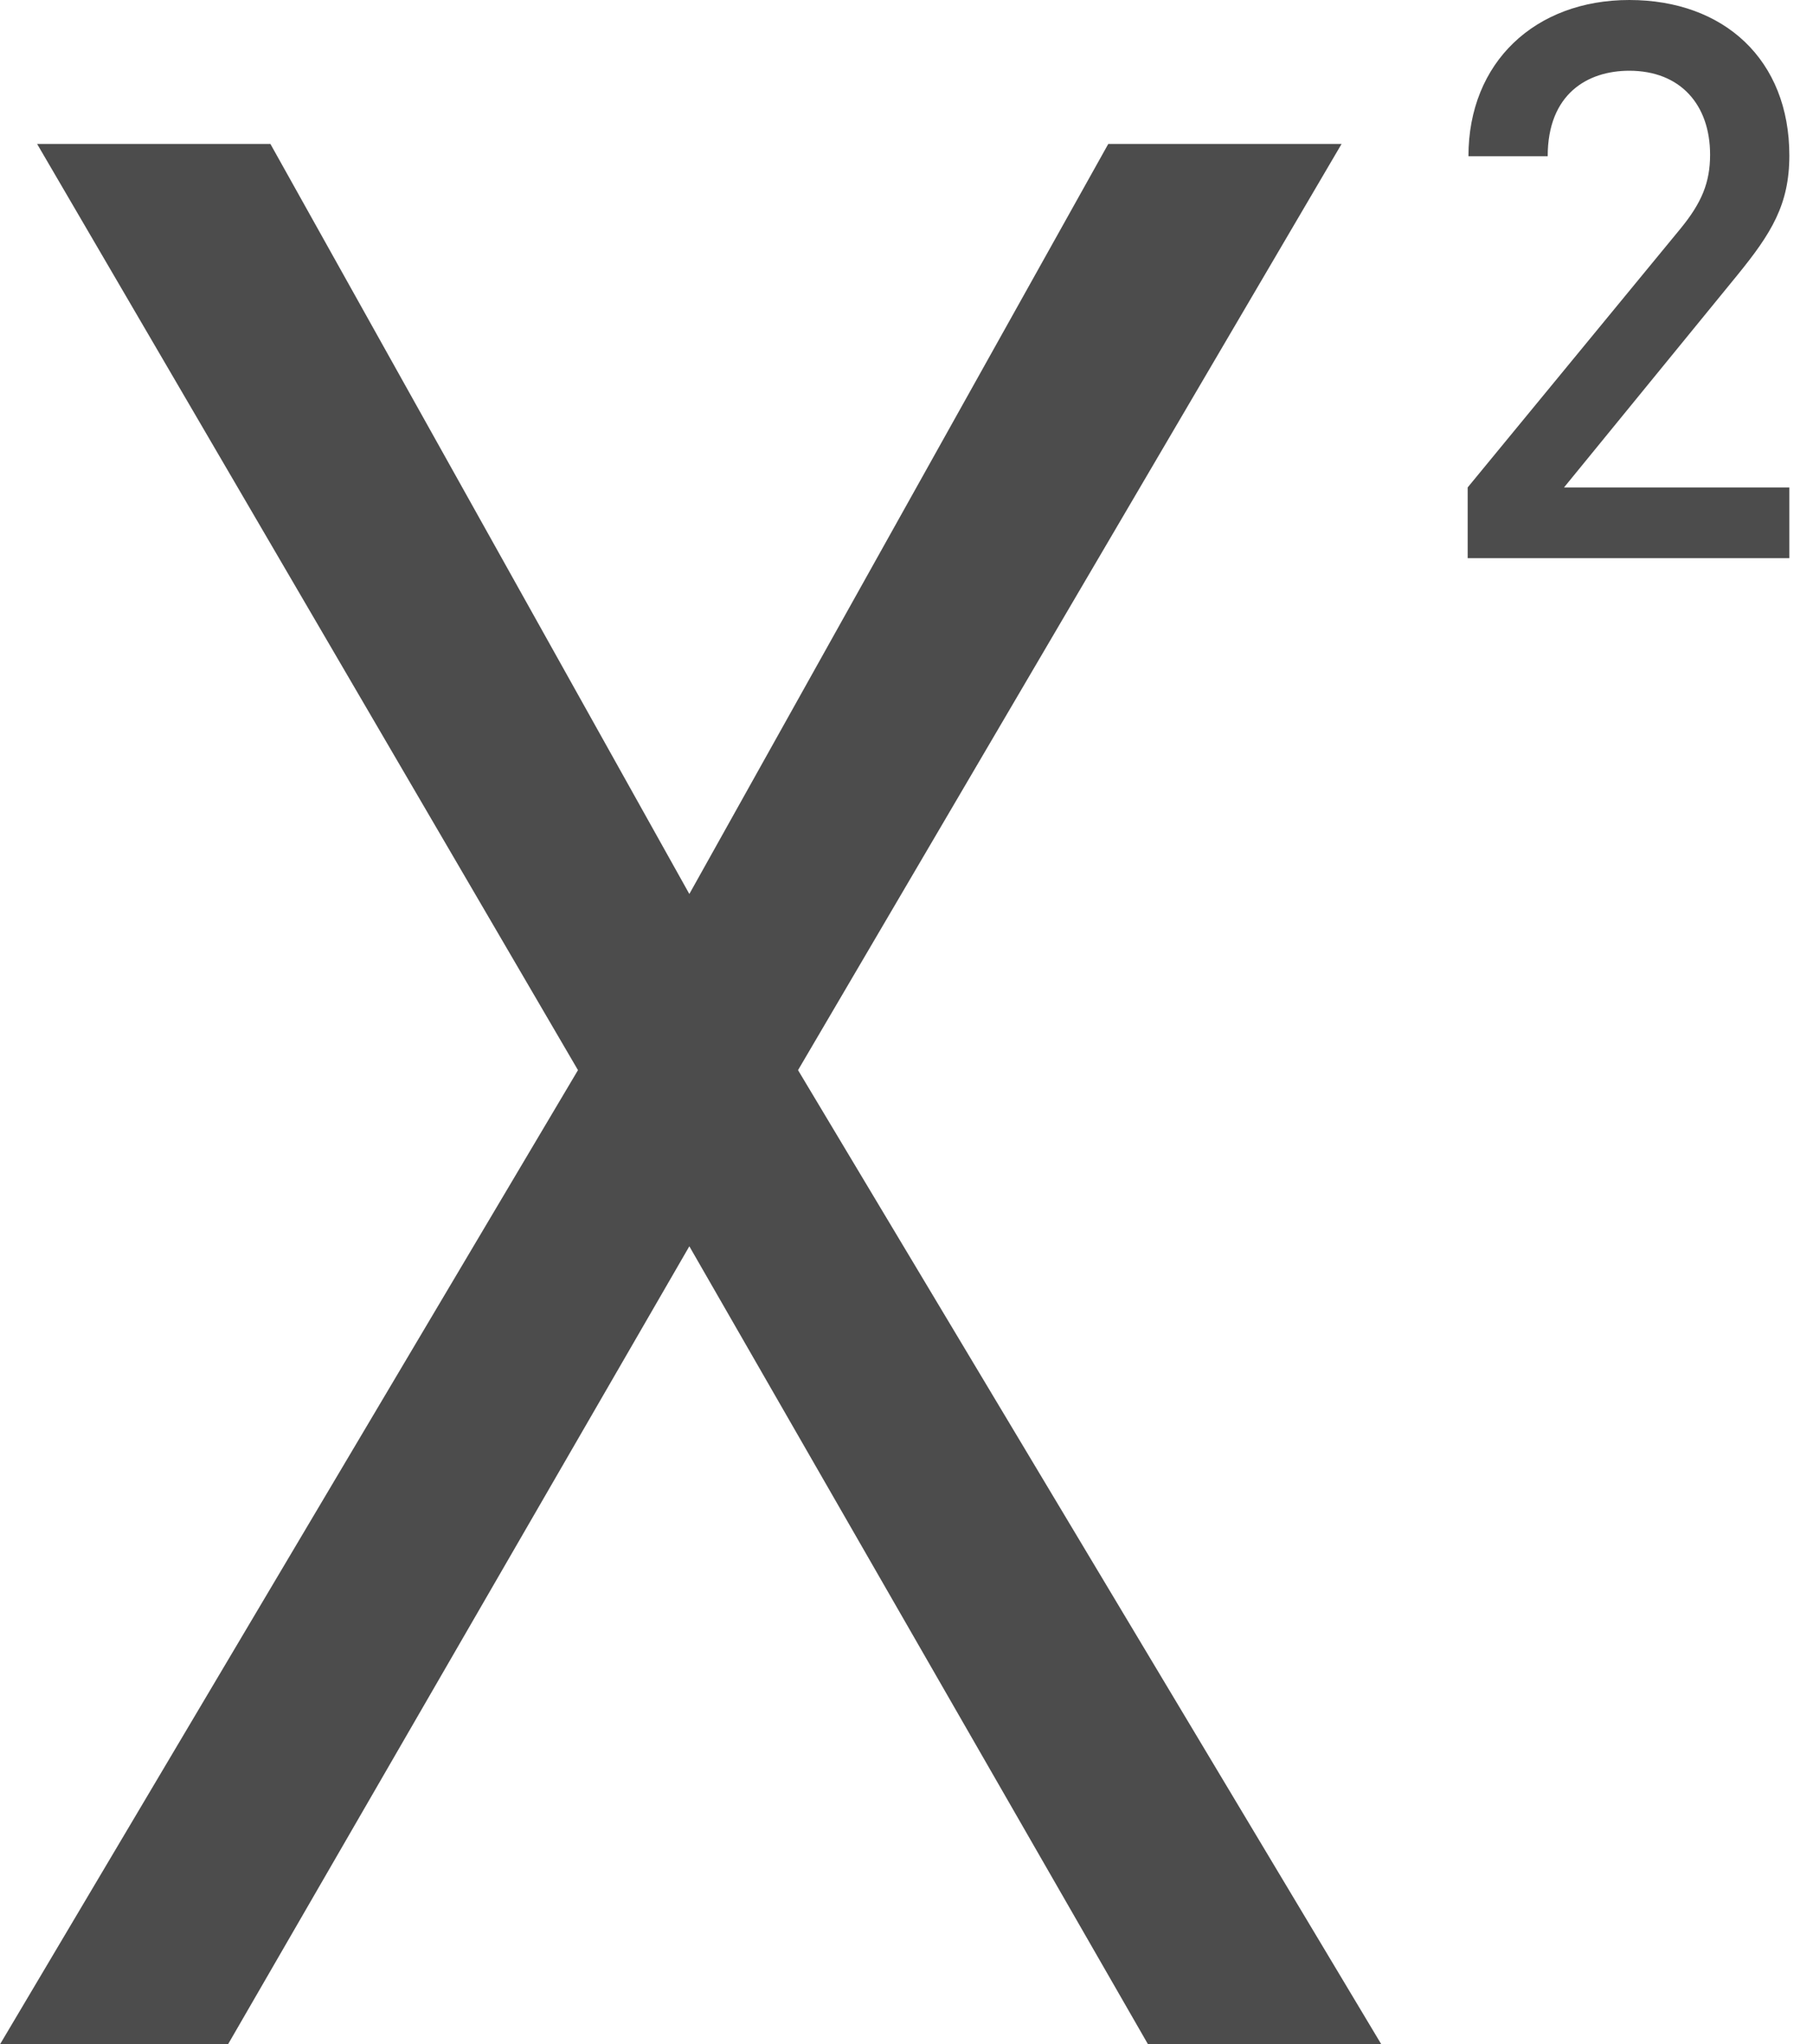 <?xml version="1.0" encoding="UTF-8"?>
<svg width="63px" height="71px" viewBox="0 0 63 71" version="1.1" xmlns="http://www.w3.org/2000/svg" xmlns:xlink="http://www.w3.org/1999/xlink">
    <!-- Generator: Sketch 48.1 (47250) - http://www.bohemiancoding.com/sketch -->
    <title>superscript</title>
    <desc>Created with Sketch.</desc>
    <defs></defs>
    <g id="superscript---f12b" stroke="none" stroke-width="1" fill="none" fill-rule="evenodd" transform="translate(-6, 0)" opacity="0.7">
        <path d="M54,71 L45.893,71 L29.954,43.284 L13.923,71 L6,71 L26.084,37.166 L7.29,5 L15.397,5 L29.954,31.048 L44.511,5 L52.618,5 L33.731,37.166 L54,71 Z M68.178,19.386 L57,19.386 L57,16.929 L64.398,7.938 C65.127,7.047 65.424,6.345 65.424,5.373 C65.424,3.645 64.398,2.457 62.616,2.457 C61.158,2.457 59.781,3.267 59.781,5.427 L57.027,5.427 C57.027,2.16 59.349,0 62.616,0 C65.91,0 68.178,2.079 68.178,5.4 C68.178,7.101 67.557,8.1 66.369,9.558 L60.348,16.929 L68.178,16.929 L68.178,19.386 Z" id="superscript" fill="#000000"></path>
    </g>
</svg>